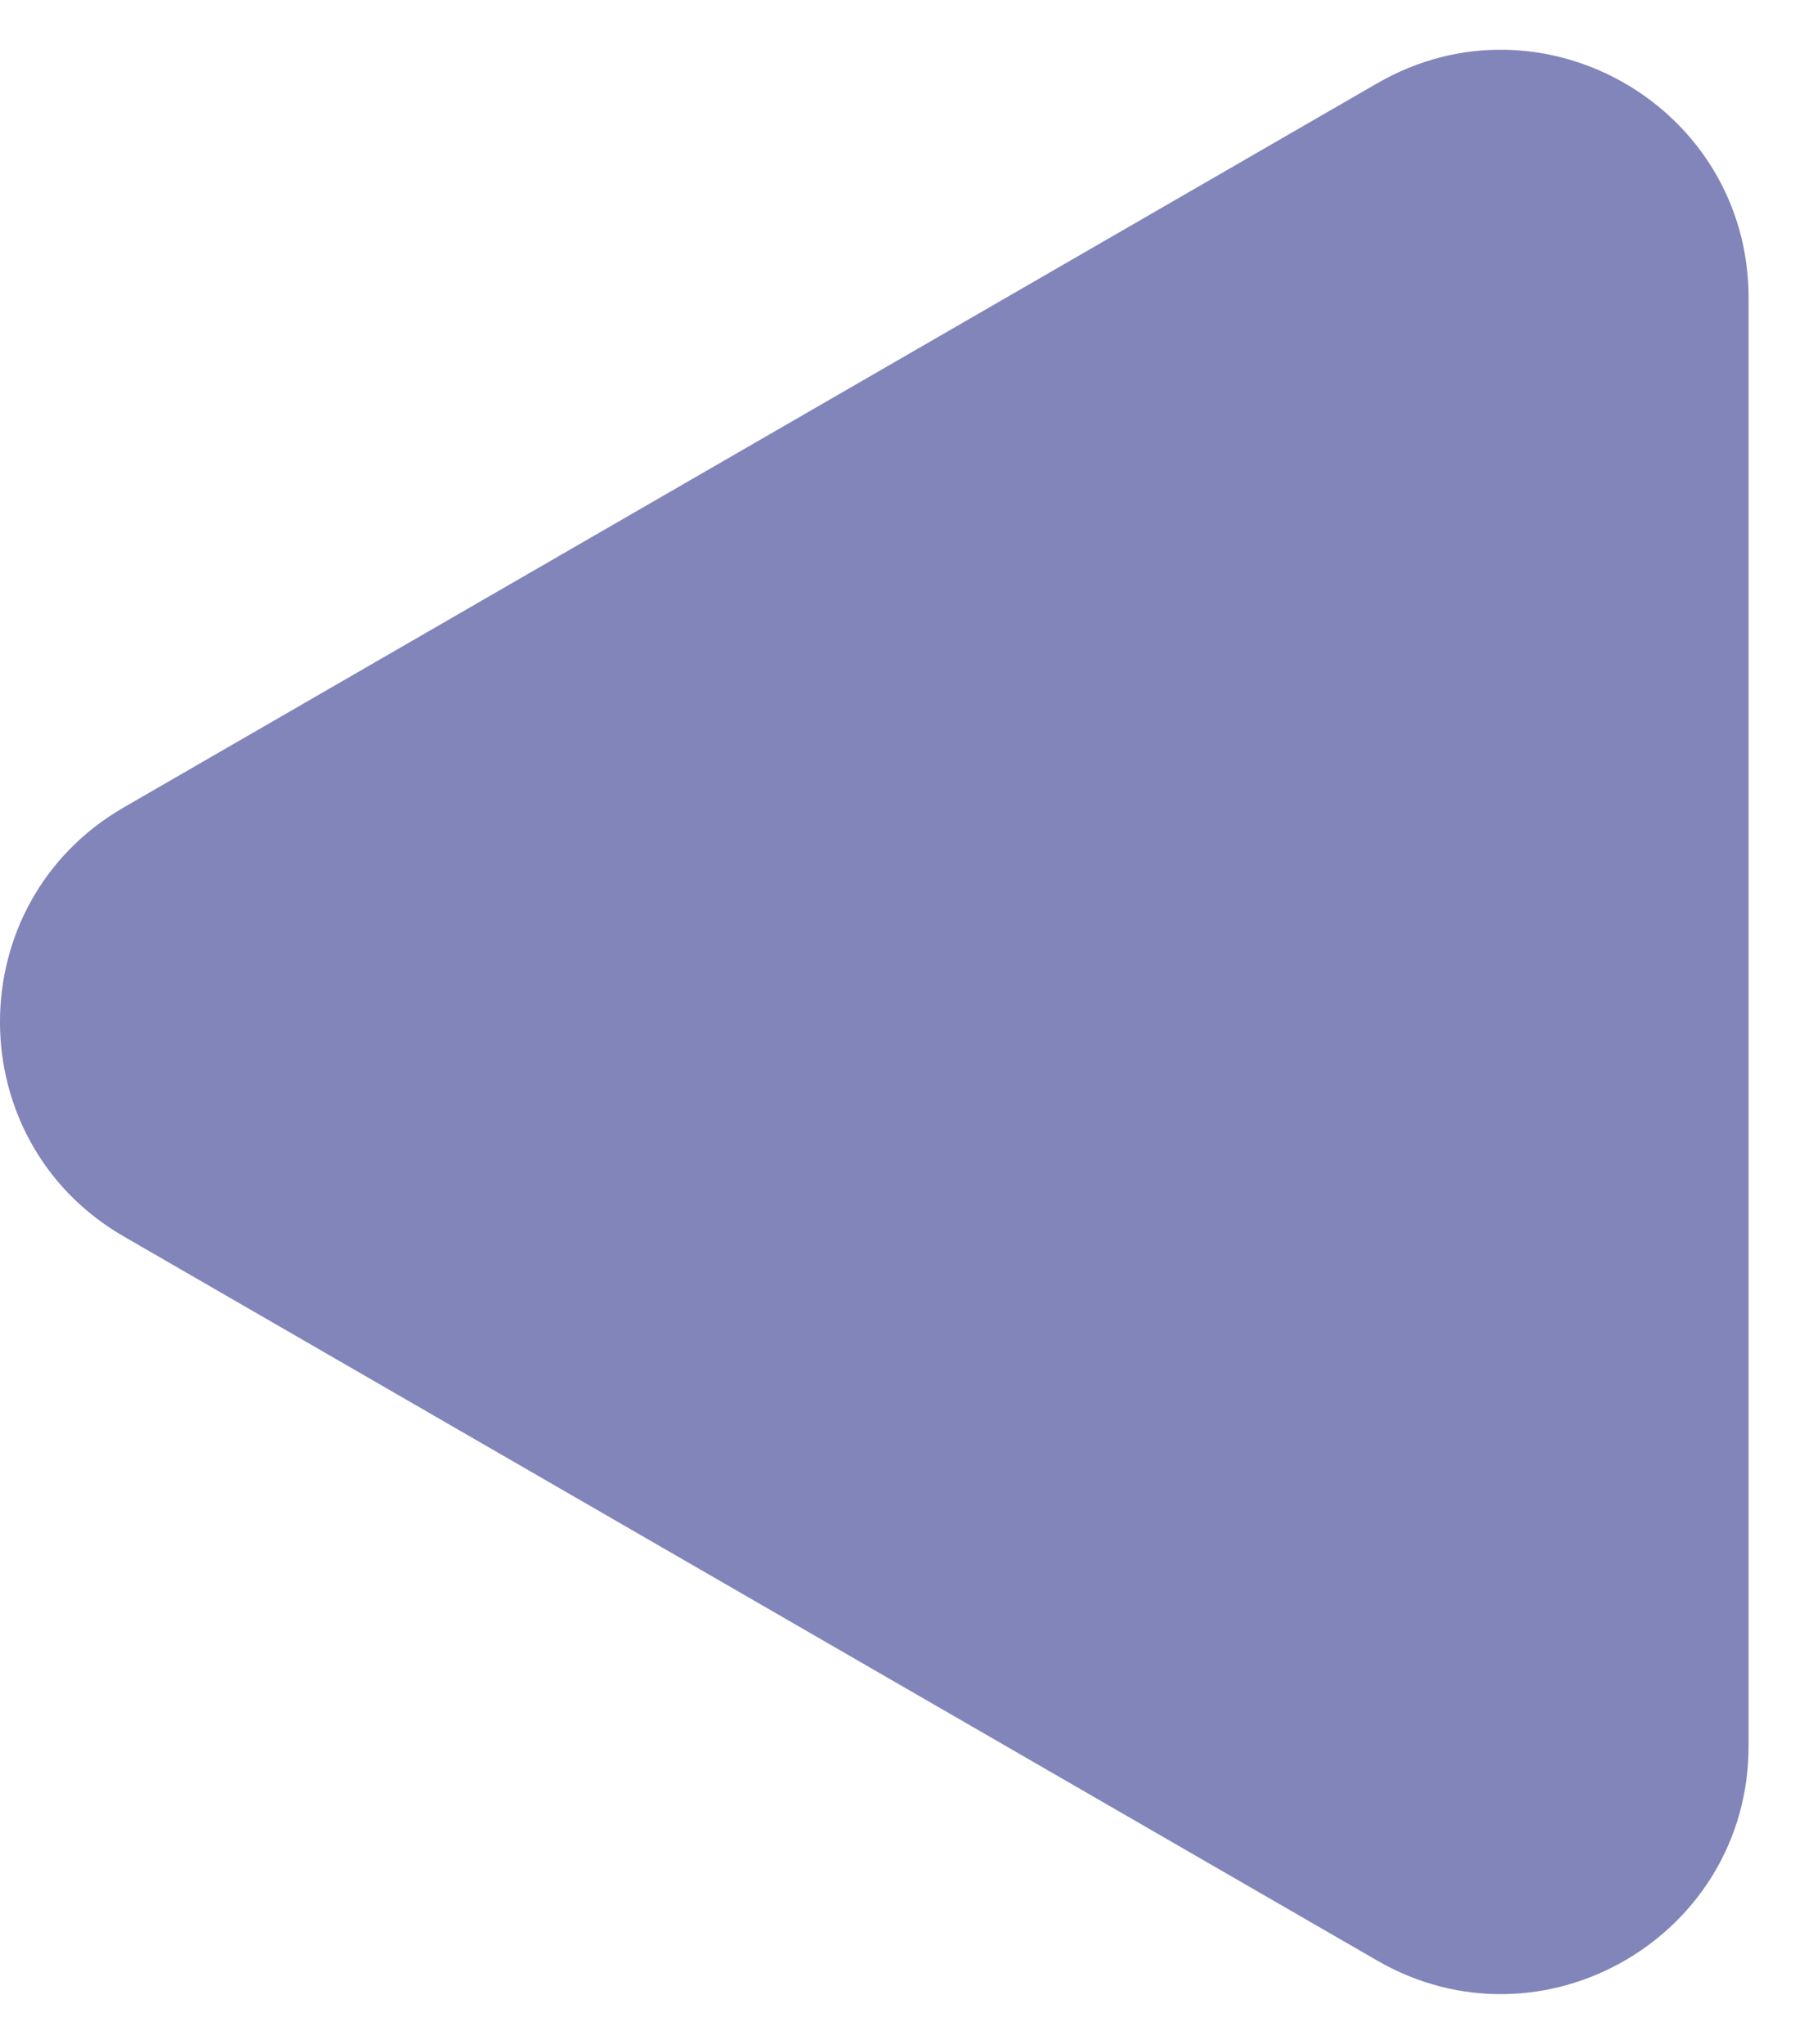 <svg width="29" height="33" viewBox="0 0 29 33" fill="none" xmlns="http://www.w3.org/2000/svg">
<path id="Polygon 1" d="M2 19.964C-0.667 18.424 -0.667 14.575 2 13.036L22.25 1.345C24.917 -0.195 28.25 1.729 28.25 4.809L28.25 28.191C28.25 31.27 24.917 33.195 22.25 31.655L2 19.964Z" fill="#30358C" fill-opacity="0.6"/>
</svg>
